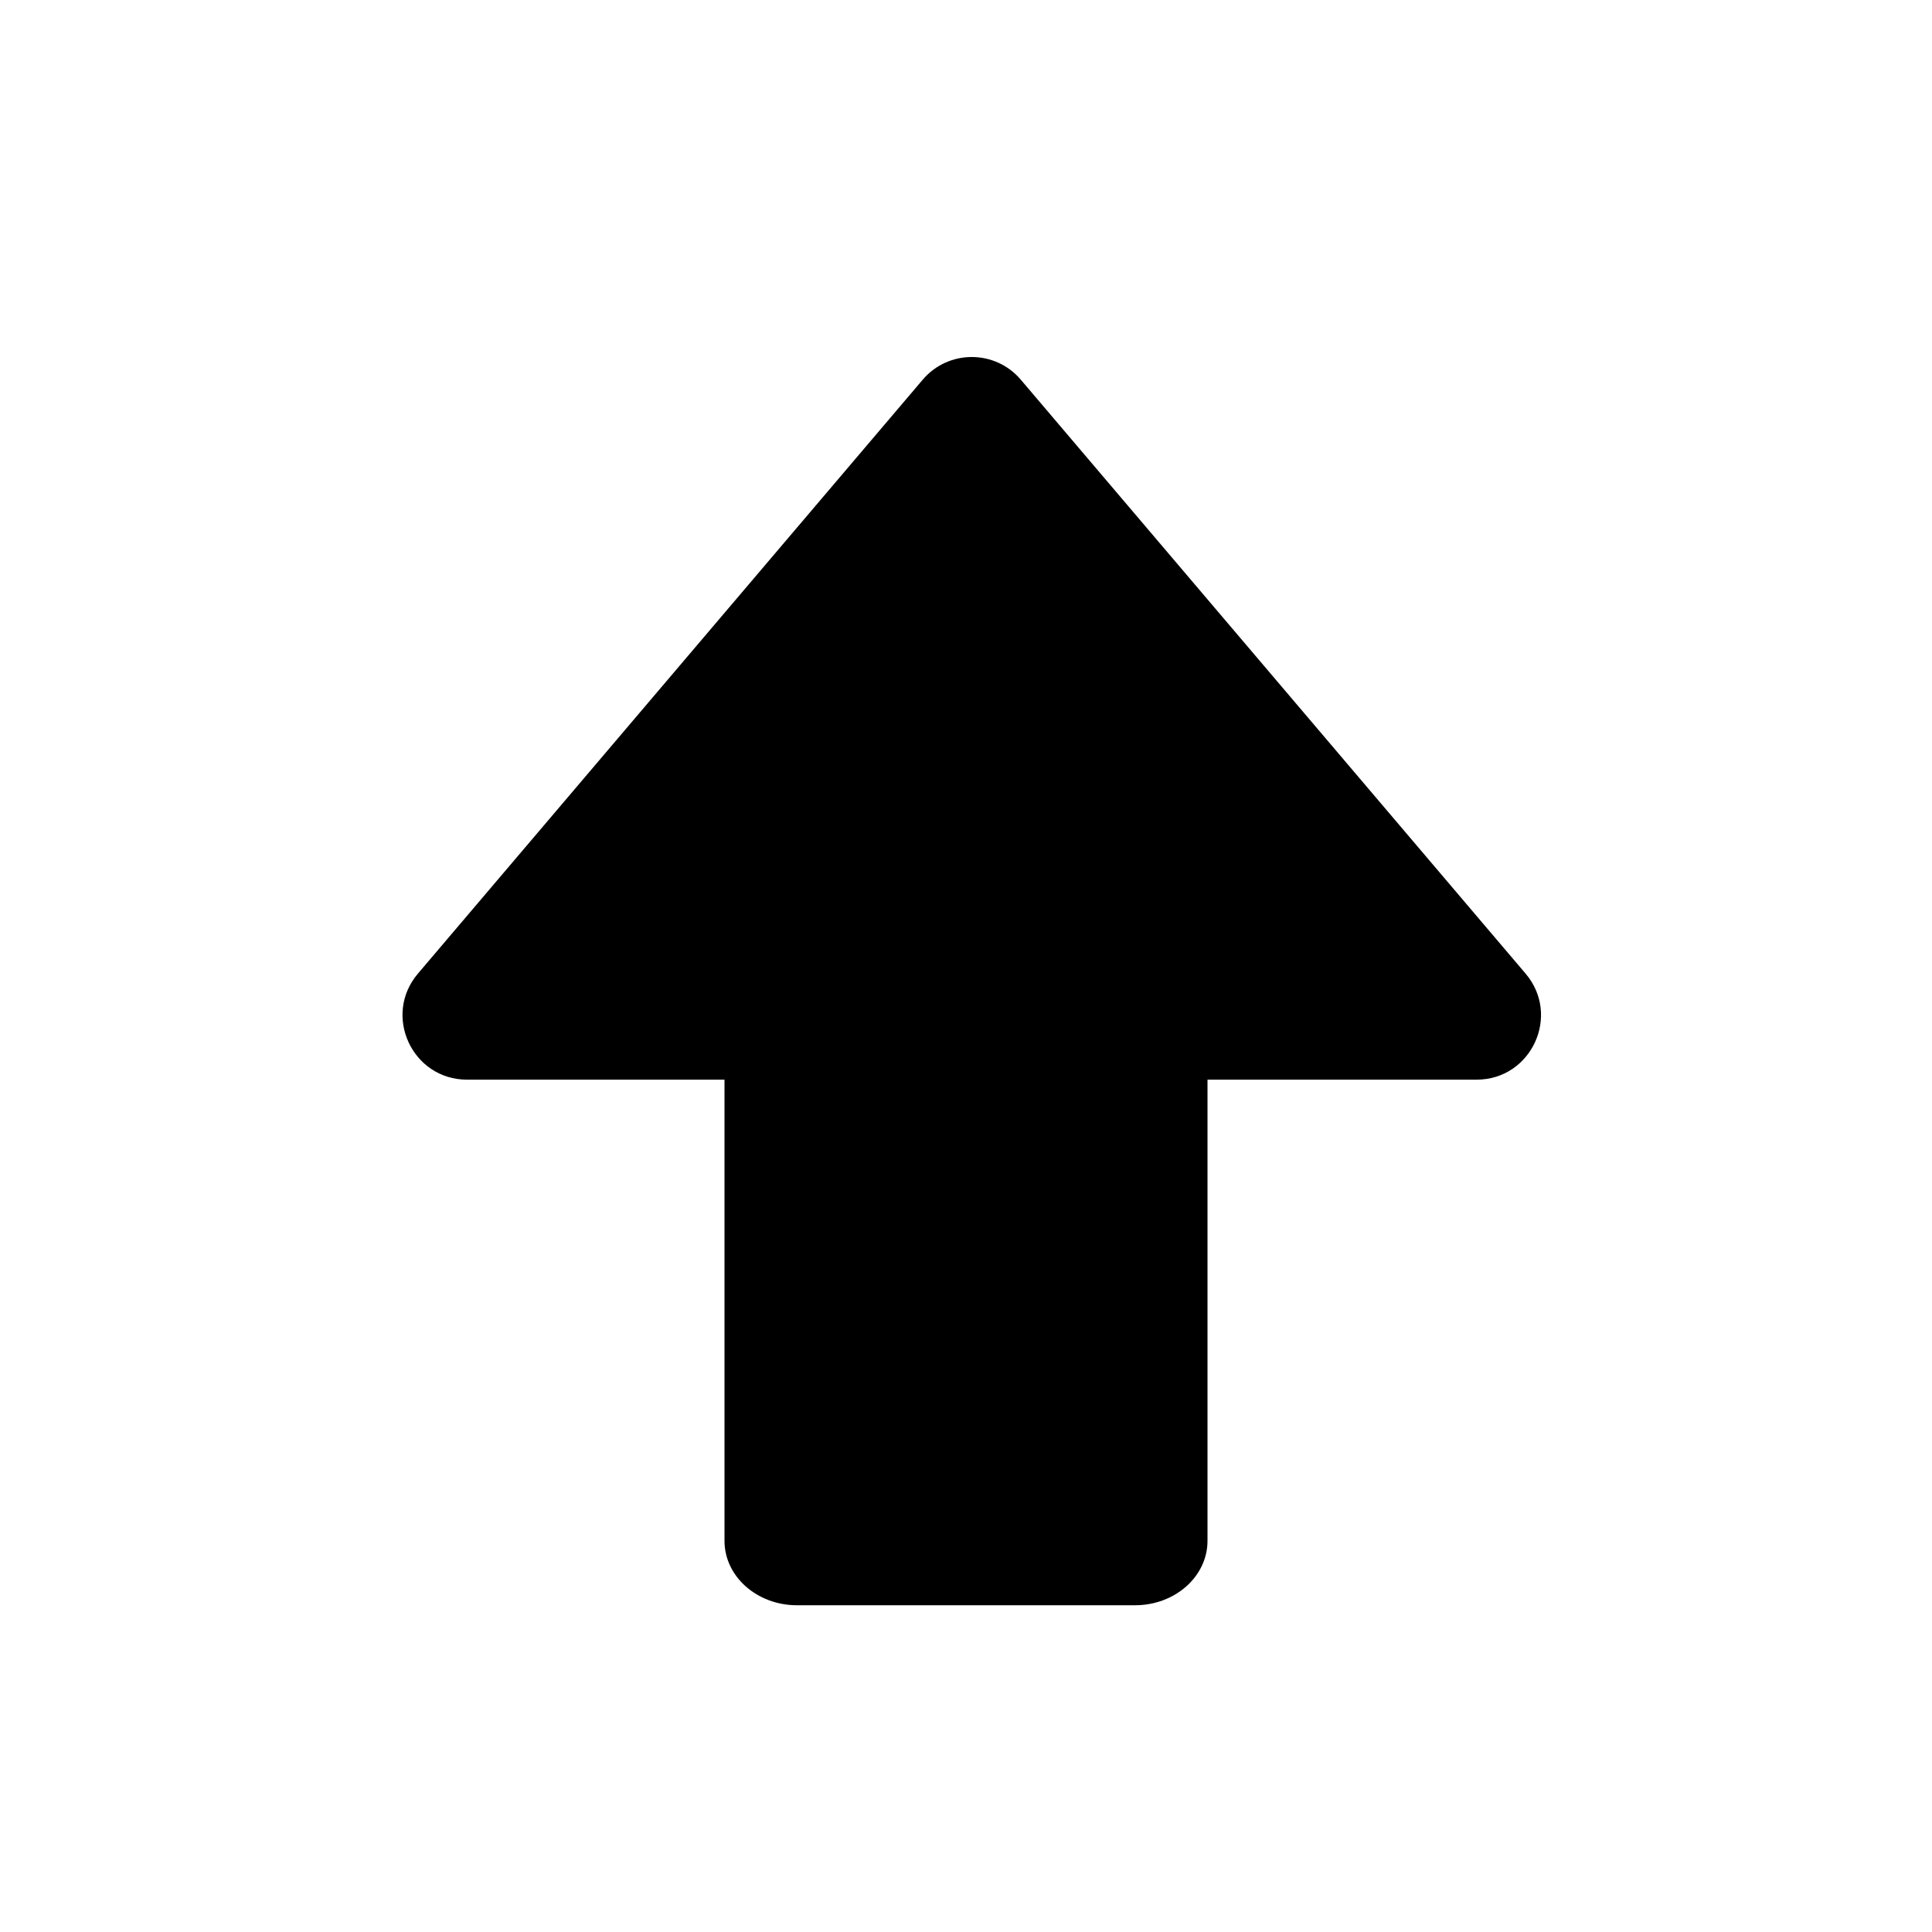 <svg width="24" height="24" viewBox="0 0 24 24" fill="none" xmlns="http://www.w3.org/2000/svg">
<path d="M11.462 4.717L5.192 12.094C4.75 12.613 5.12 13.412 5.802 13.412H18.342C19.024 13.412 19.393 12.613 18.951 12.094L12.681 4.717C12.362 4.341 11.781 4.341 11.462 4.717Z" fill="black"/>
<path d="M9 13.212C9 12.77 9.403 12.412 9.9 12.412H14.1C14.597 12.412 15 12.77 15 13.212V19.141C15 19.583 14.597 19.941 14.1 19.941H9.9C9.403 19.941 9 19.583 9 19.141V13.212Z" fill="black"/>
</svg>
